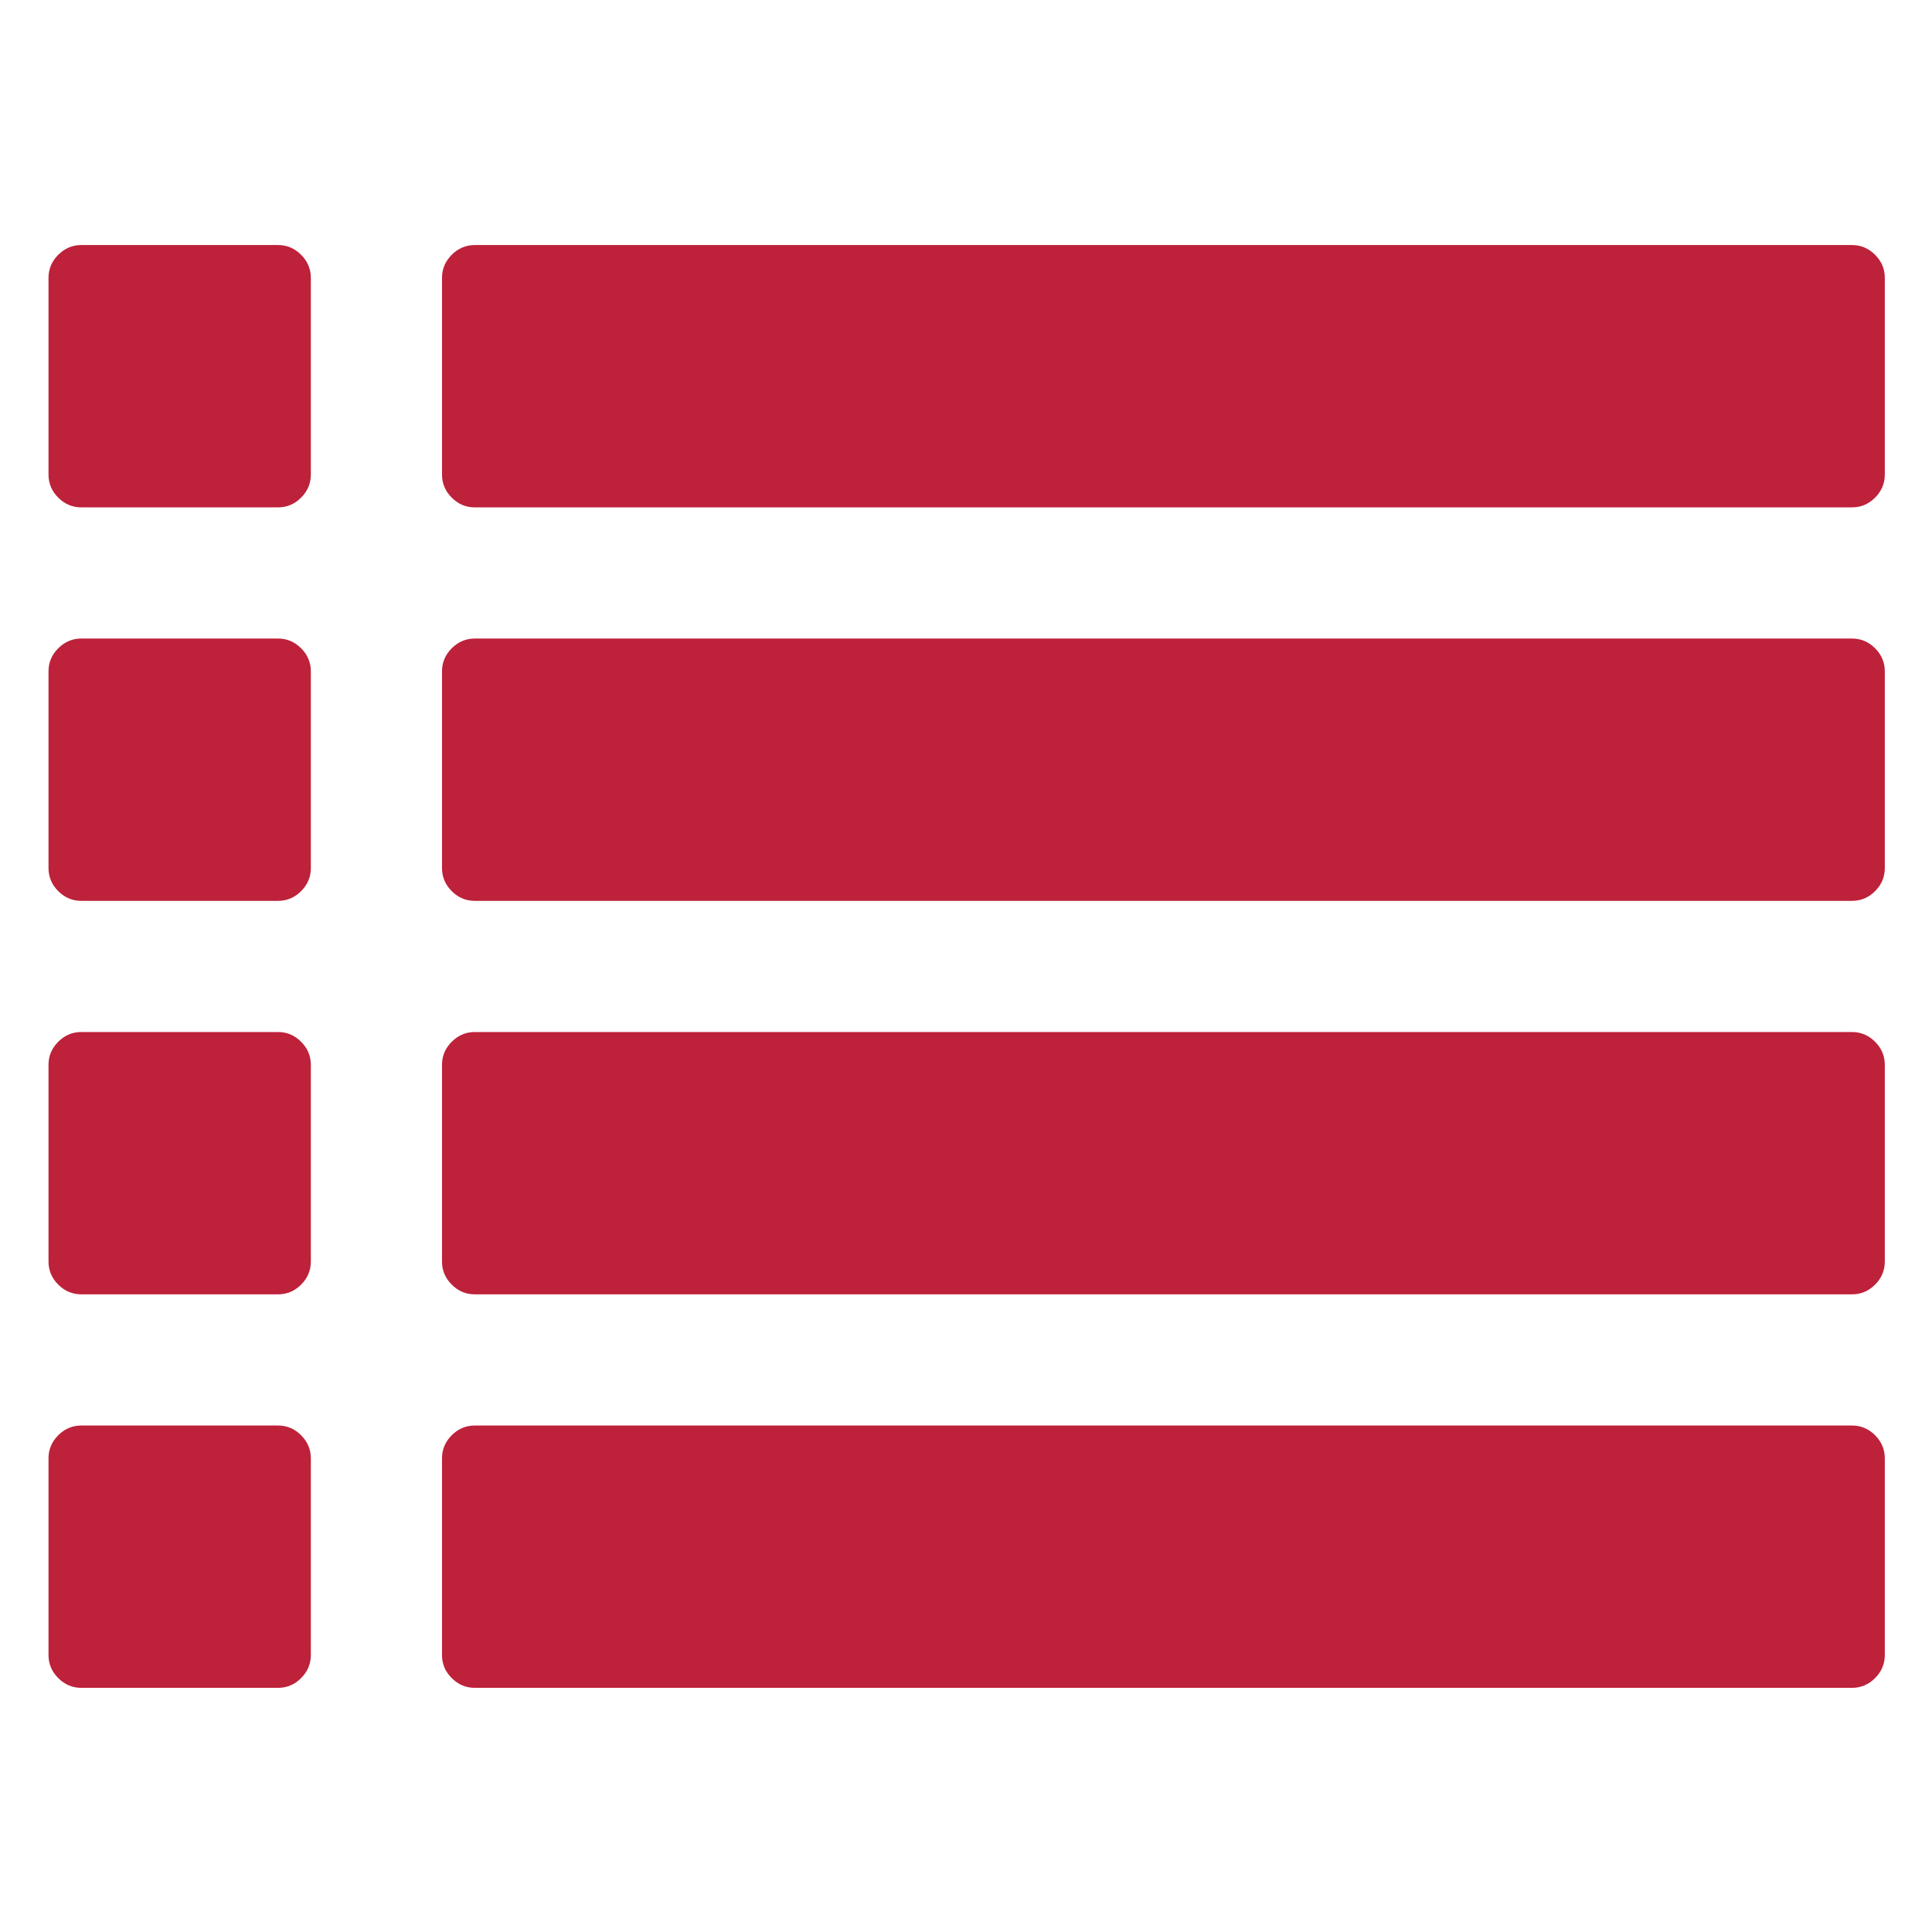 <?xml version="1.0" encoding="UTF-8" standalone="no"?>
<!-- Created with Inkscape (http://www.inkscape.org/) -->

<svg
   xmlns:dc="http://purl.org/dc/elements/1.1/"
   xmlns:cc="http://creativecommons.org/ns#"
   xmlns:rdf="http://www.w3.org/1999/02/22-rdf-syntax-ns#"
   xmlns:svg="http://www.w3.org/2000/svg"
   xmlns="http://www.w3.org/2000/svg"
   version="1.1"
   width="100"
   height="100"
   viewBox="0 0 100 100"
   id="Layer_1"
   xml:space="preserve"><defs
     id="defs7" /><g
     transform="matrix(0.651,0,0,0.651,-20.274,2.5)"
     id="g3"
     >
     <path fill="#be213a" d="M 53.25,46.929 H 37.607 c -0.706,0 -1.317,0.257 -1.833,0.773 C 35.258,48.219 35,48.83 35,49.536 v 15.643 c 0,0.706 0.258,1.318 0.774,1.833 0.516,0.515 1.127,0.774 1.833,0.774 H 53.25 c 0.706,0 1.317,-0.258 1.833,-0.774 0.516,-0.516 0.774,-1.127 0.774,-1.833 V 49.536 c 0,-0.706 -0.258,-1.317 -0.774,-1.834 -0.516,-0.515 -1.127,-0.773 -1.833,-0.773 z"
       id="path5"/>
     <path fill="#be213a" d="M 53.25,109.5 H 37.607 c -0.706,0 -1.317,0.257 -1.833,0.773 C 35.258,110.789 35,111.4 35,112.107 v 15.643 c 0,0.706 0.258,1.316 0.774,1.833 0.516,0.517 1.127,0.774 1.833,0.774 H 53.25 c 0.706,0 1.317,-0.258 1.833,-0.774 0.516,-0.516 0.774,-1.127 0.774,-1.833 v -15.643 c 0,-0.707 -0.258,-1.317 -0.774,-1.834 -0.516,-0.515 -1.127,-0.773 -1.833,-0.773 z"
       id="path7"/>
     <path fill="#be213a" d="M 53.25,78.214 H 37.607 c -0.706,0 -1.317,0.259 -1.833,0.774 C 35.258,79.503 35,80.115 35,80.821 v 15.643 c 0,0.707 0.258,1.317 0.774,1.834 0.516,0.515 1.127,0.772 1.833,0.772 H 53.25 c 0.706,0 1.317,-0.256 1.833,-0.772 0.516,-0.516 0.774,-1.127 0.774,-1.834 V 80.821 c 0,-0.706 -0.258,-1.317 -0.774,-1.833 -0.516,-0.516 -1.127,-0.774 -1.833,-0.774 z"
       id="path9"/>
     <path fill="#be213a" d="M 53.25,15.643 H 37.607 c -0.706,0 -1.317,0.258 -1.833,0.774 C 35.258,16.933 35,17.544 35,18.25 v 15.643 c 0,0.706 0.258,1.317 0.774,1.833 0.516,0.516 1.127,0.774 1.833,0.774 H 53.25 c 0.706,0 1.317,-0.257 1.833,-0.774 0.516,-0.516 0.774,-1.127 0.774,-1.833 V 18.25 c 0,-0.706 -0.258,-1.317 -0.774,-1.833 -0.516,-0.515 -1.127,-0.774 -1.833,-0.774 z"
       id="path11"/>
     <path fill="#be213a" d="m 178.393,109.5 h -109.5 c -0.706,0 -1.317,0.257 -1.833,0.773 -0.516,0.516 -0.774,1.127 -0.774,1.834 v 15.643 c 0,0.706 0.258,1.316 0.774,1.833 0.516,0.517 1.126,0.774 1.833,0.774 h 109.5 c 0.707,0 1.317,-0.258 1.834,-0.774 0.516,-0.517 0.773,-1.127 0.773,-1.833 v -15.643 c 0,-0.707 -0.258,-1.317 -0.773,-1.834 -0.517,-0.515 -1.127,-0.773 -1.834,-0.773 z"
       id="path13" />
     <path fill="#be213a" d="m 178.393,78.214 h -109.5 c -0.706,0 -1.317,0.259 -1.833,0.774 -0.516,0.515 -0.774,1.127 -0.774,1.833 v 15.643 c 0,0.707 0.258,1.317 0.774,1.834 0.516,0.515 1.126,0.772 1.833,0.772 h 109.5 c 0.707,0 1.317,-0.256 1.834,-0.772 C 180.743,97.781 181,97.171 181,96.464 V 80.821 c 0,-0.706 -0.258,-1.317 -0.773,-1.833 -0.517,-0.515 -1.127,-0.774 -1.834,-0.774 z"
       id="path15" />
     <path fill="#be213a" d="m 180.227,16.417 c -0.517,-0.515 -1.127,-0.774 -1.834,-0.774 h -109.5 c -0.706,0 -1.317,0.258 -1.833,0.774 -0.516,0.516 -0.774,1.127 -0.774,1.833 v 15.643 c 0,0.706 0.258,1.317 0.774,1.833 0.516,0.516 1.126,0.774 1.833,0.774 h 109.5 c 0.707,0 1.317,-0.257 1.834,-0.774 C 180.743,35.21 181,34.599 181,33.893 V 18.25 c 0,-0.706 -0.258,-1.317 -0.773,-1.833 z"
       id="path17"/>
     <path fill="#be213a" d="m 178.393,46.929 h -109.5 c -0.706,0 -1.317,0.257 -1.833,0.773 -0.516,0.517 -0.774,1.128 -0.774,1.834 v 15.643 c 0,0.706 0.258,1.317 0.774,1.833 0.516,0.515 1.126,0.774 1.833,0.774 h 109.5 c 0.707,0 1.317,-0.258 1.834,-0.774 C 180.743,66.496 181,65.885 181,65.179 V 49.536 c 0,-0.706 -0.258,-1.317 -0.773,-1.834 -0.517,-0.515 -1.127,-0.773 -1.834,-0.773 z"
       id="path19" />
    </g>
    </svg>